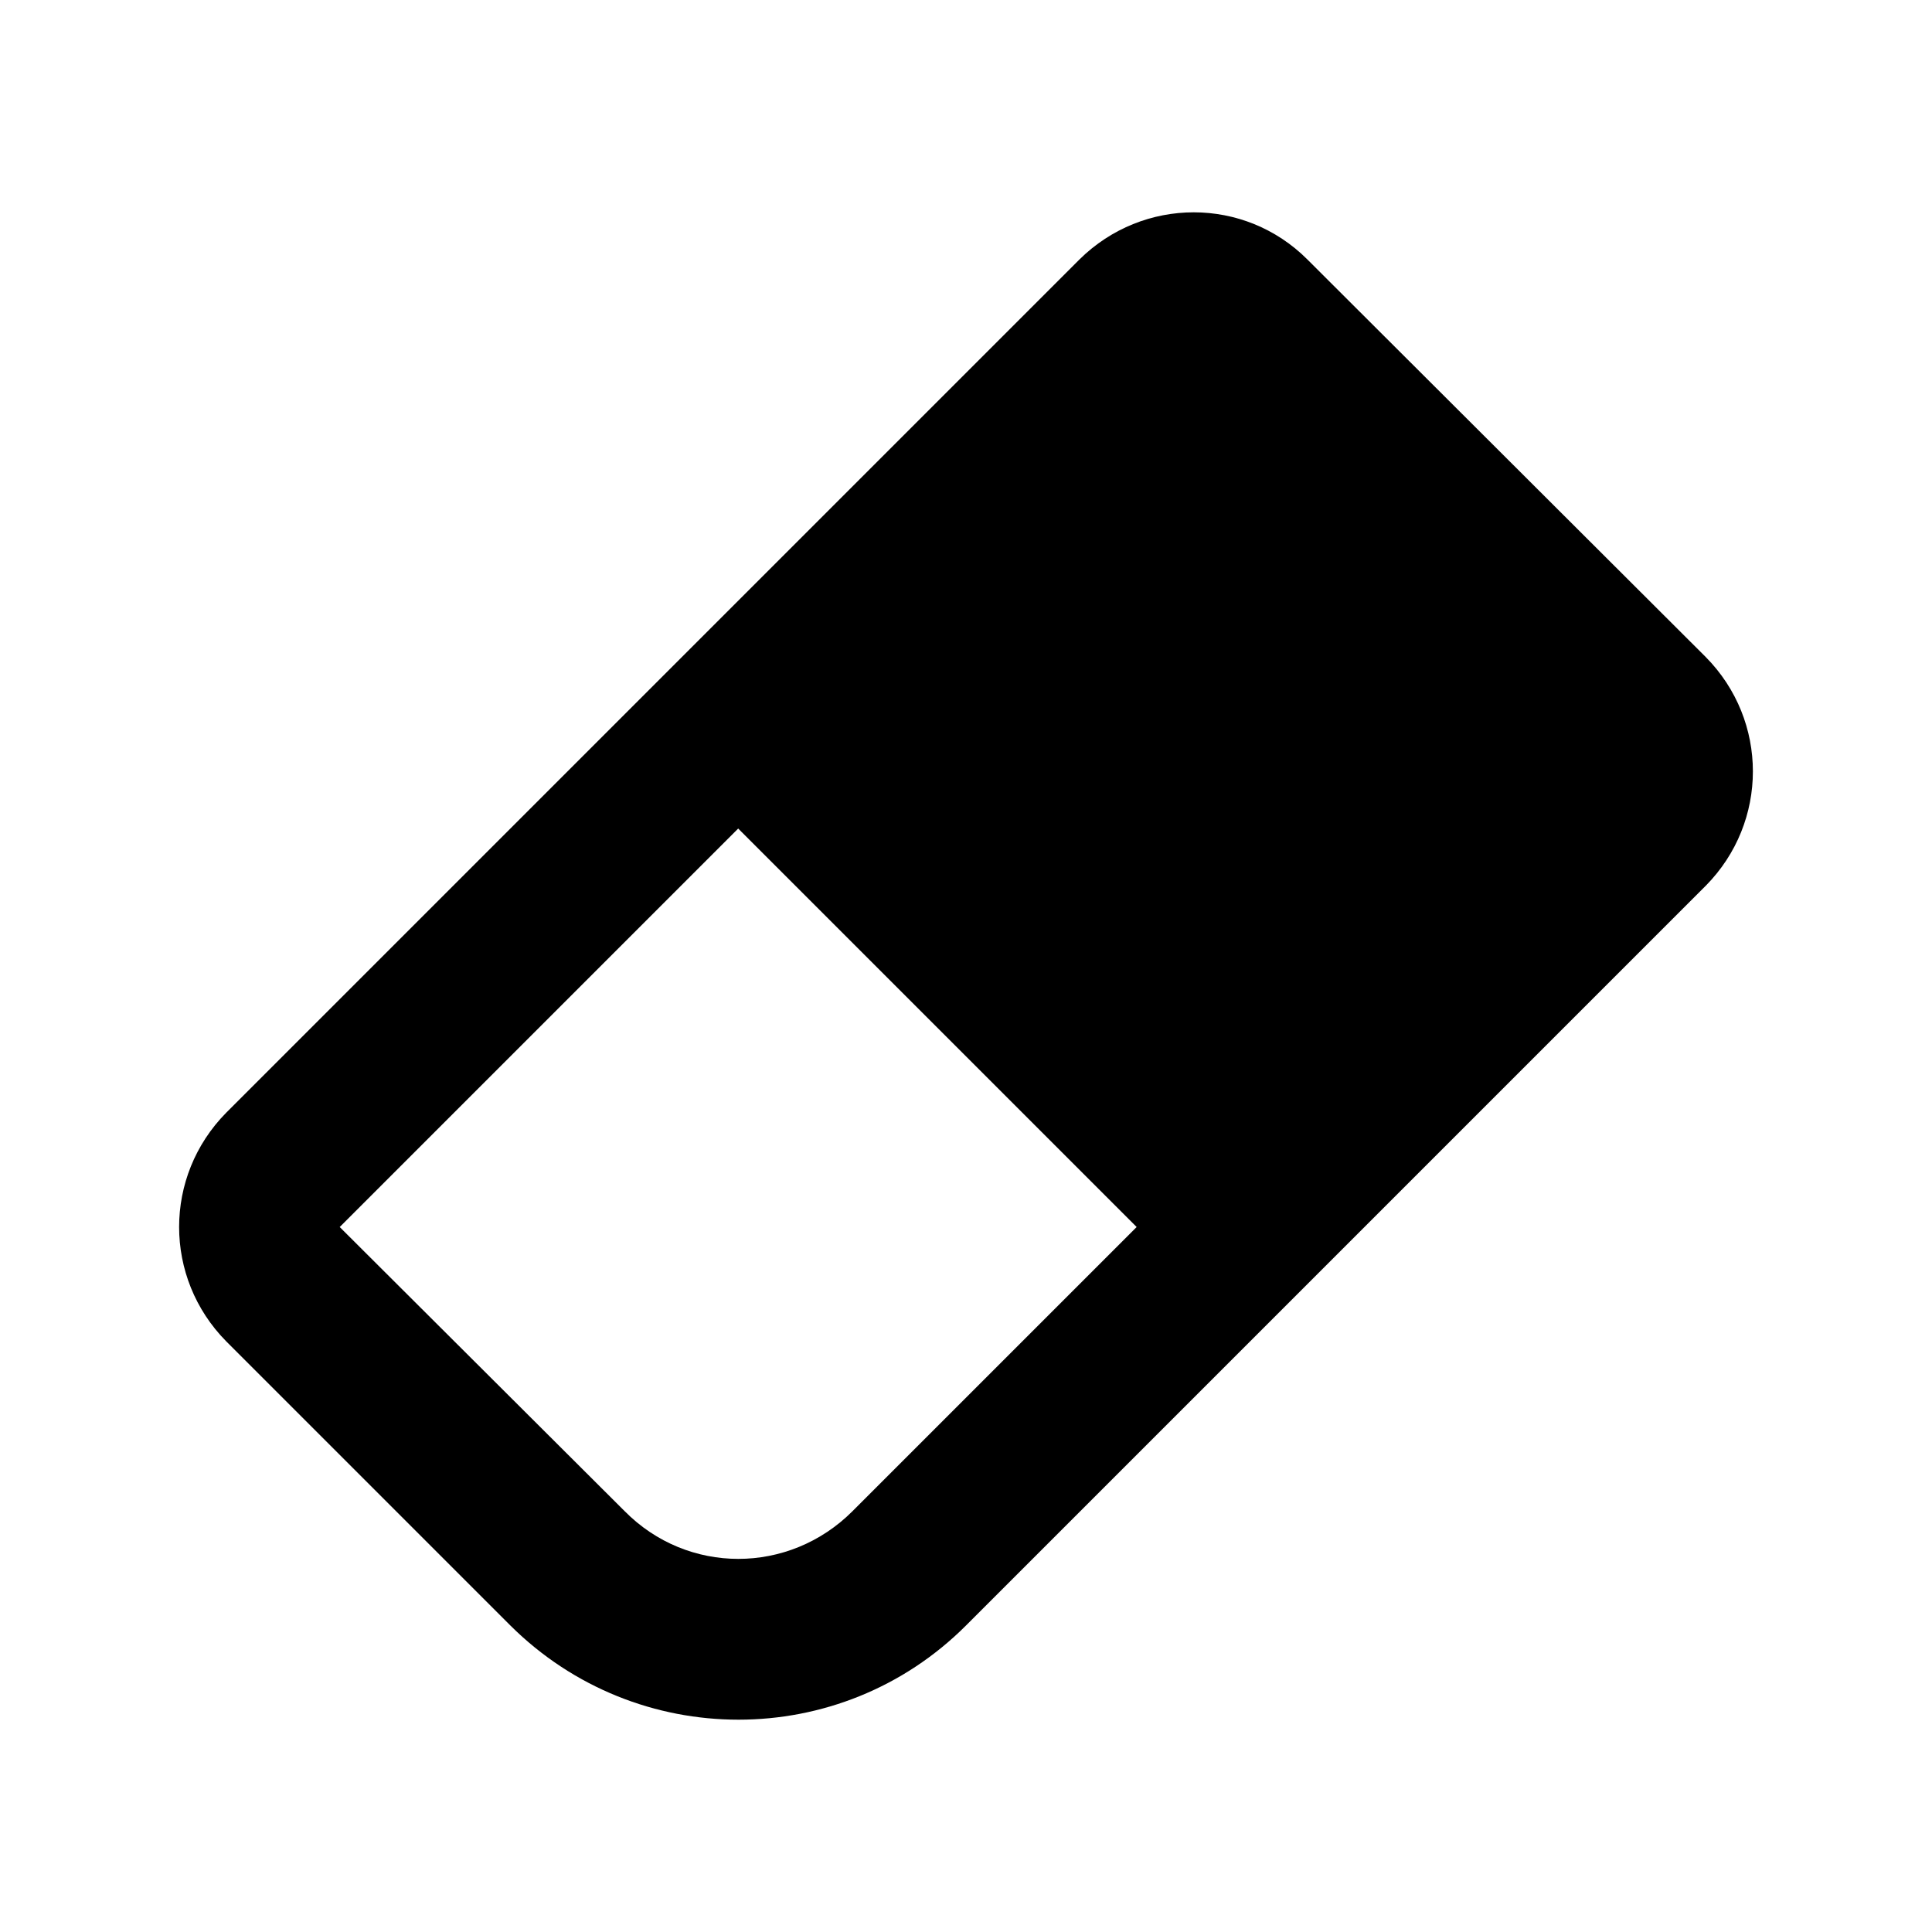<svg xmlns="http://www.w3.org/2000/svg" height="48" viewBox="0 0 48 48" width="48"><path d="m 32.48,6.445 9.9,9.88 c 1.56,1.58 1.56,4.1 0,5.68 L 24,40.385 c -3.12,3.12 -8.18,3.12 -11.32,0 l -7.06,-7.06 c -1.56,-1.58 -1.56,-4.1 0,-5.68 l 21.2,-21.2 c 1.58,-1.56 4.1,-1.56 5.66,0 m -24.04,24.04 7.08,7.06 c 1.56,1.58 4.08,1.58 5.66,0 l 7.06,-7.06 -9.9,-9.9 z"/></svg>
